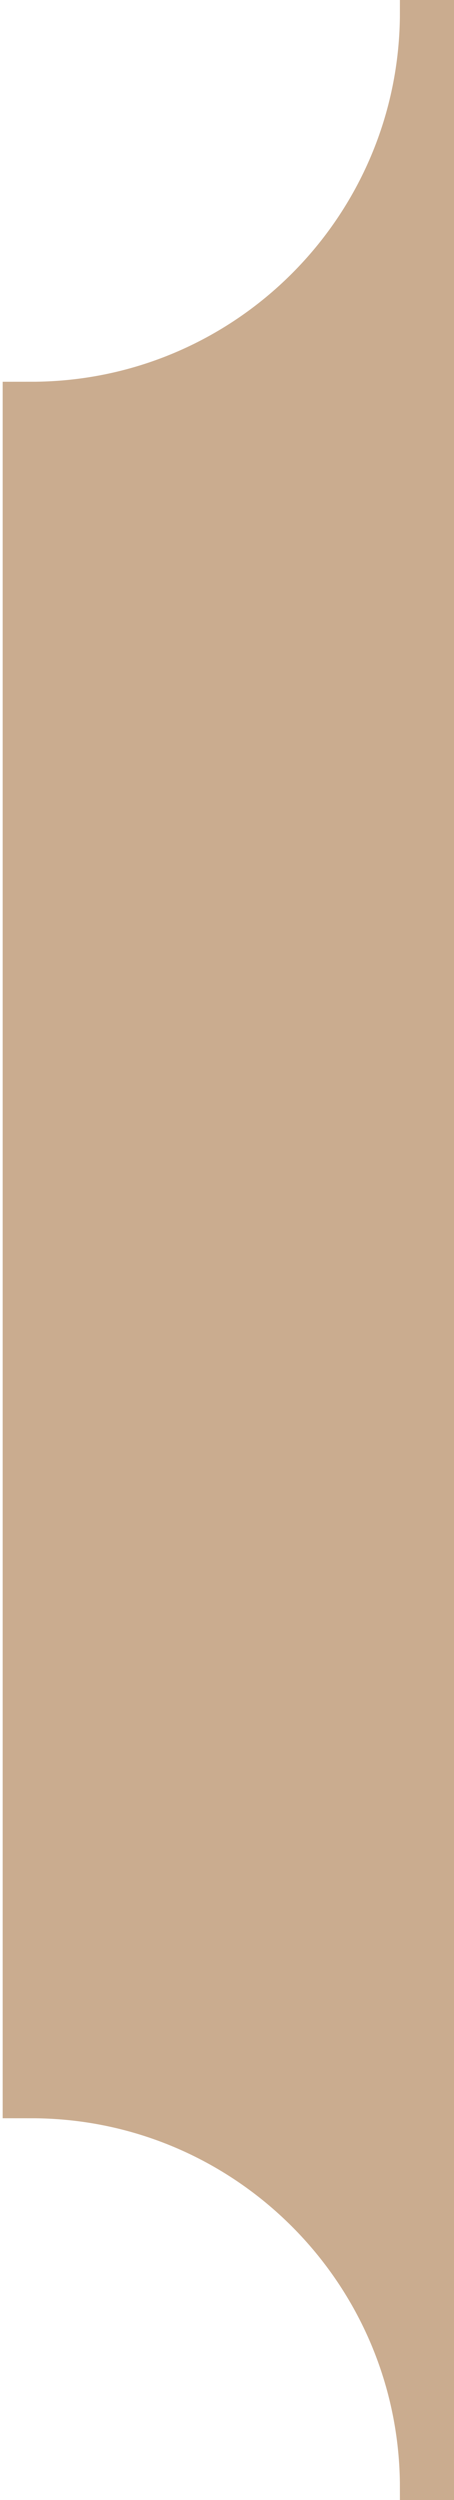 <?xml version="1.0" encoding="utf-8"?>
<!-- Generator: Adobe Illustrator 16.0.0, SVG Export Plug-In . SVG Version: 6.00 Build 0)  -->
<!DOCTYPE svg PUBLIC "-//W3C//DTD SVG 1.1//EN" "http://www.w3.org/Graphics/SVG/1.1/DTD/svg11.dtd">
<svg version="1.1" id="Vrstva_1" xmlns="http://www.w3.org/2000/svg" xmlns:xlink="http://www.w3.org/1999/xlink" x="0px" y="0px"
	 width="8px" height="44px" viewBox="0 0 8 44" enable-background="new 0 0 8 44" xml:space="preserve">
<g>
	<g>
		<path fill-rule="evenodd" clip-rule="evenodd" fill="#CAAC8F" d="M0.547,36.781V7.219c3.865,0,7-3.134,7-7h190v43.563h-190
			C7.547,39.916,4.412,36.781,0.547,36.781z"/>
	</g>
	<g>
		<path fill="none" stroke="#CAAC8F" stroke-miterlimit="10" d="M0.547,36.781V7.219c3.865,0,7-3.134,7-7h190v43.563h-190
			C7.547,39.916,4.412,36.781,0.547,36.781z"/>
	</g>
</g>
</svg>
